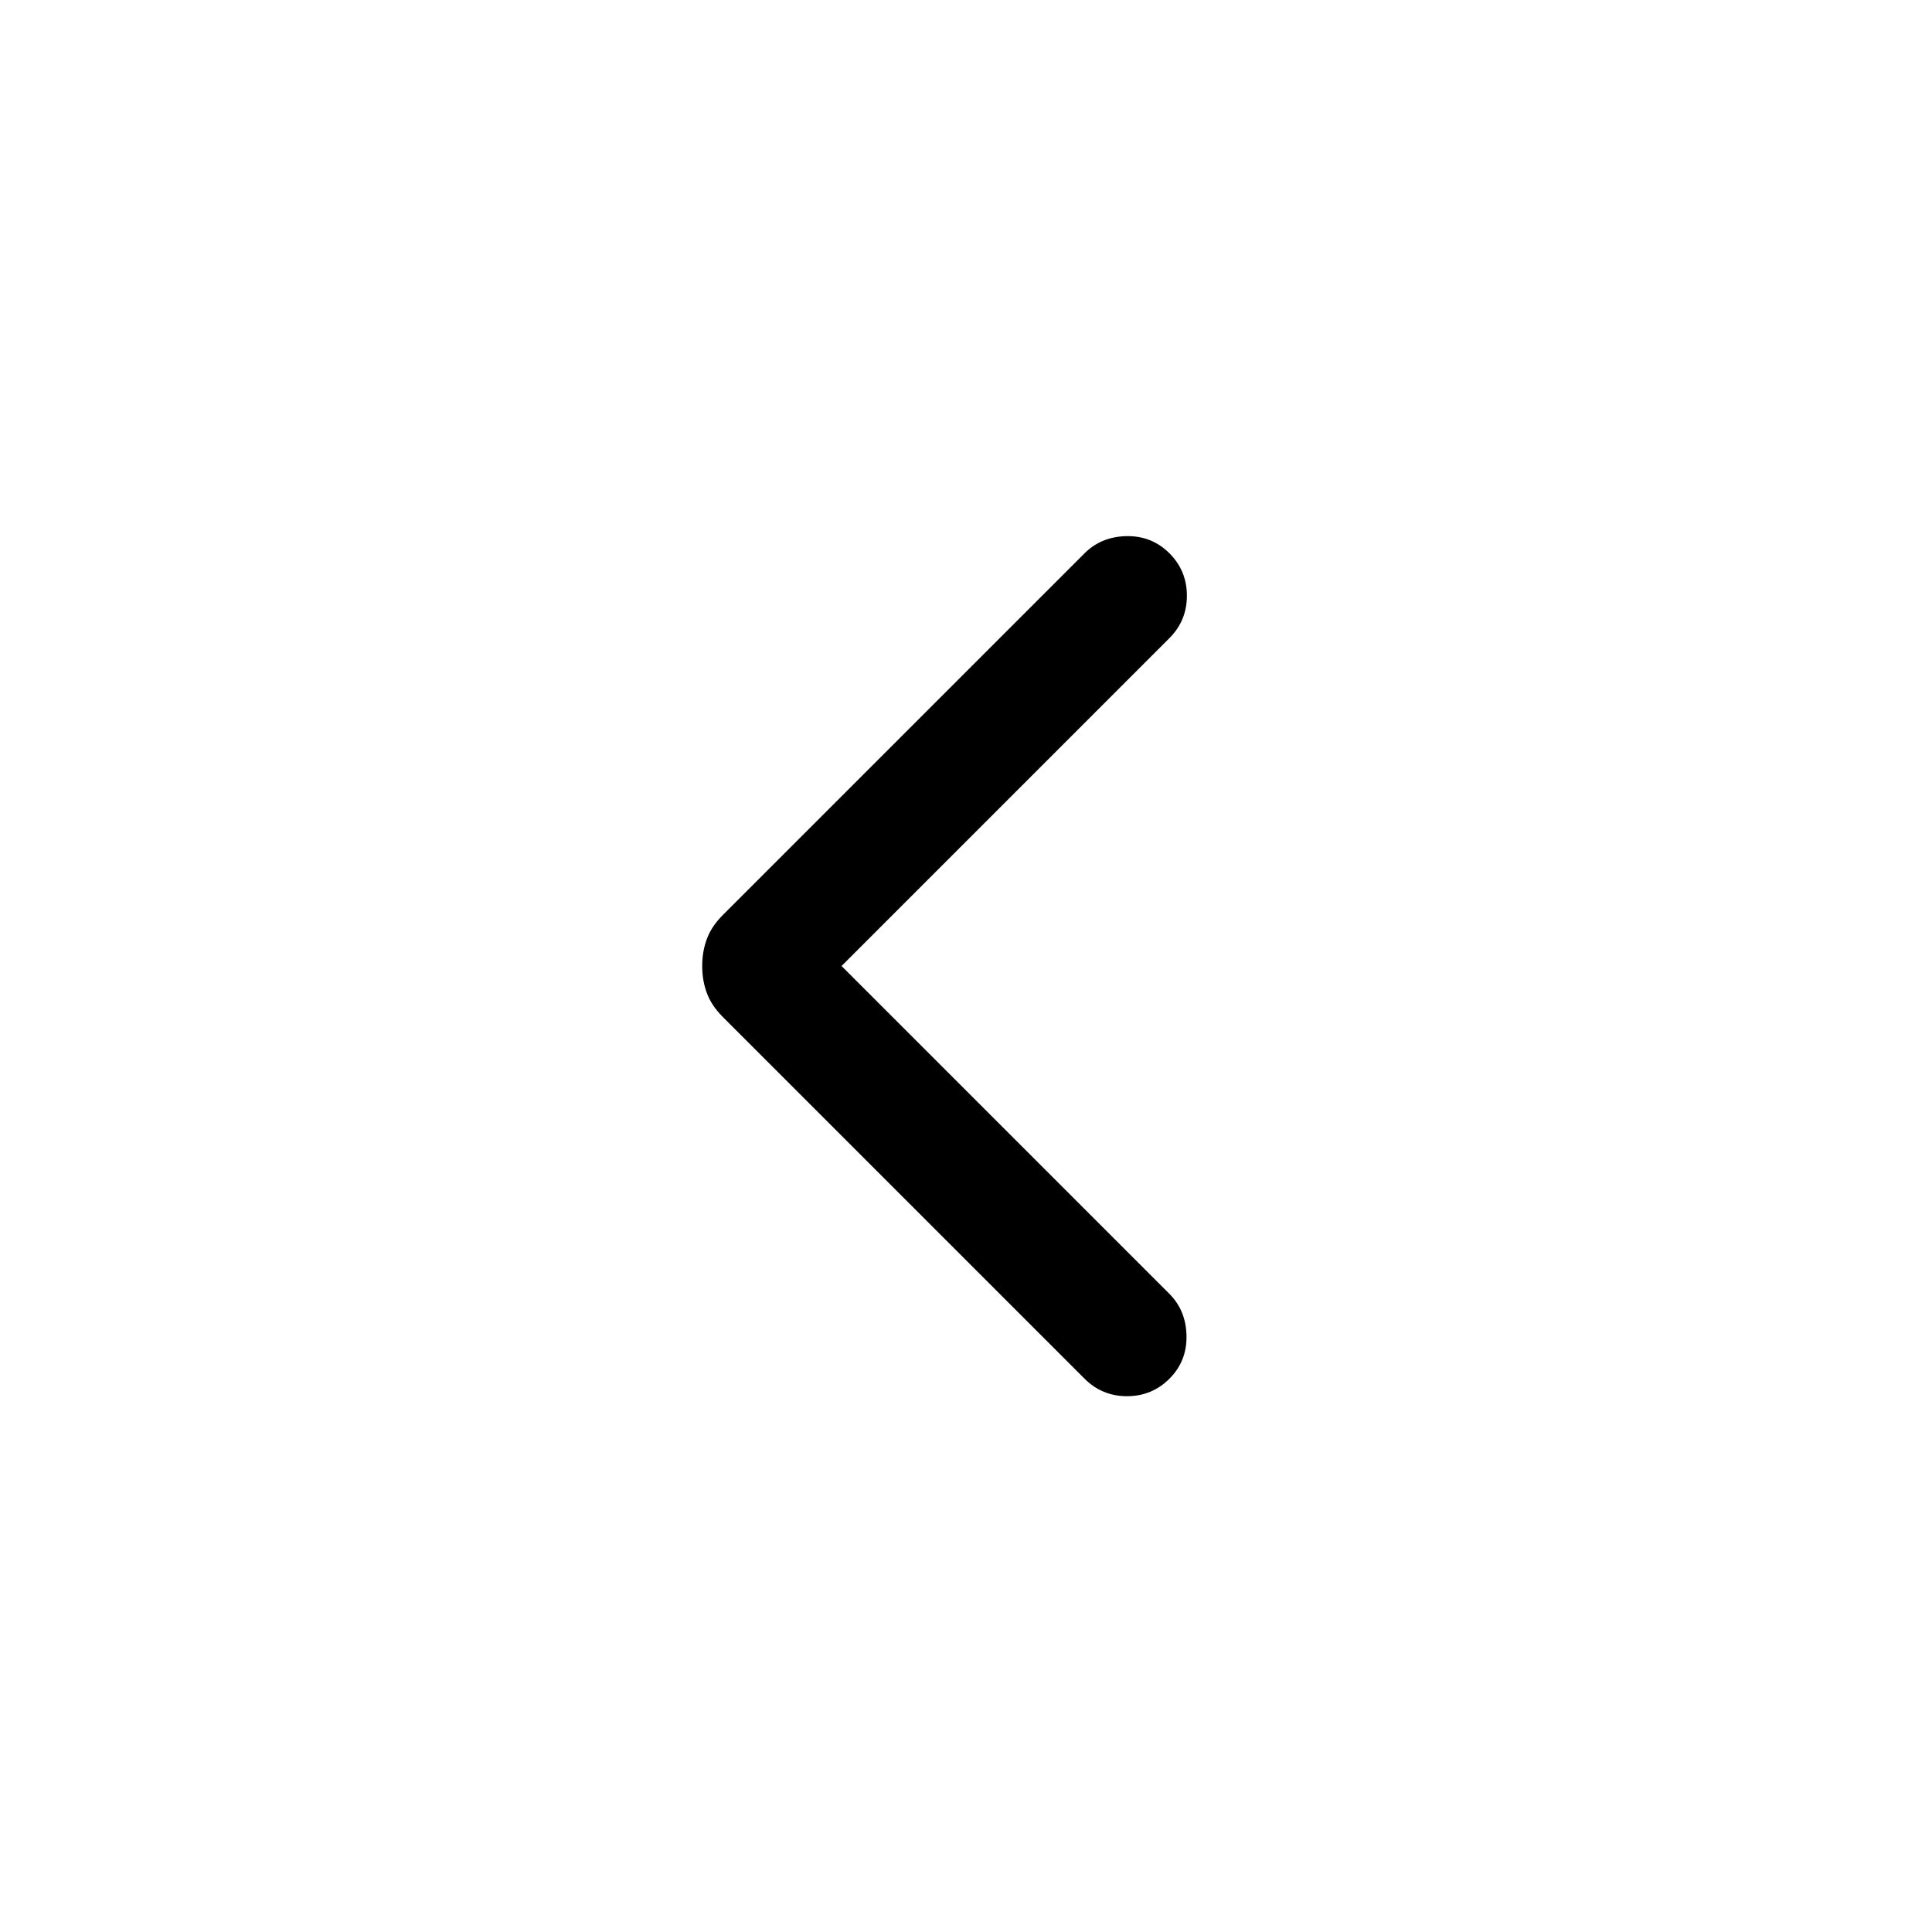 <svg width="24" height="24" viewBox="0 0 24 24" fill="none" xmlns="http://www.w3.org/2000/svg">
<mask id="mask0_303_9756" style="mask-type:alpha" maskUnits="userSpaceOnUse" x="0" y="0" width="24" height="24">
<rect width="24" height="24" fill="#000"/>
</mask>
<g mask="url(#mask0_303_9756)">
<path d="M10.454 12L14.527 16.073C14.665 16.212 14.736 16.386 14.739 16.595C14.743 16.805 14.672 16.982 14.527 17.127C14.382 17.272 14.206 17.344 14 17.344C13.794 17.344 13.618 17.272 13.473 17.127L8.979 12.633C8.885 12.539 8.819 12.44 8.781 12.336C8.742 12.233 8.723 12.12 8.723 12C8.723 11.88 8.742 11.767 8.781 11.664C8.819 11.56 8.885 11.461 8.979 11.367L13.473 6.873C13.611 6.735 13.786 6.664 13.995 6.66C14.205 6.657 14.382 6.728 14.527 6.873C14.672 7.018 14.744 7.194 14.744 7.4C14.744 7.606 14.672 7.782 14.527 7.927L10.454 12Z" fill="#000"/>
</g>
</svg>
